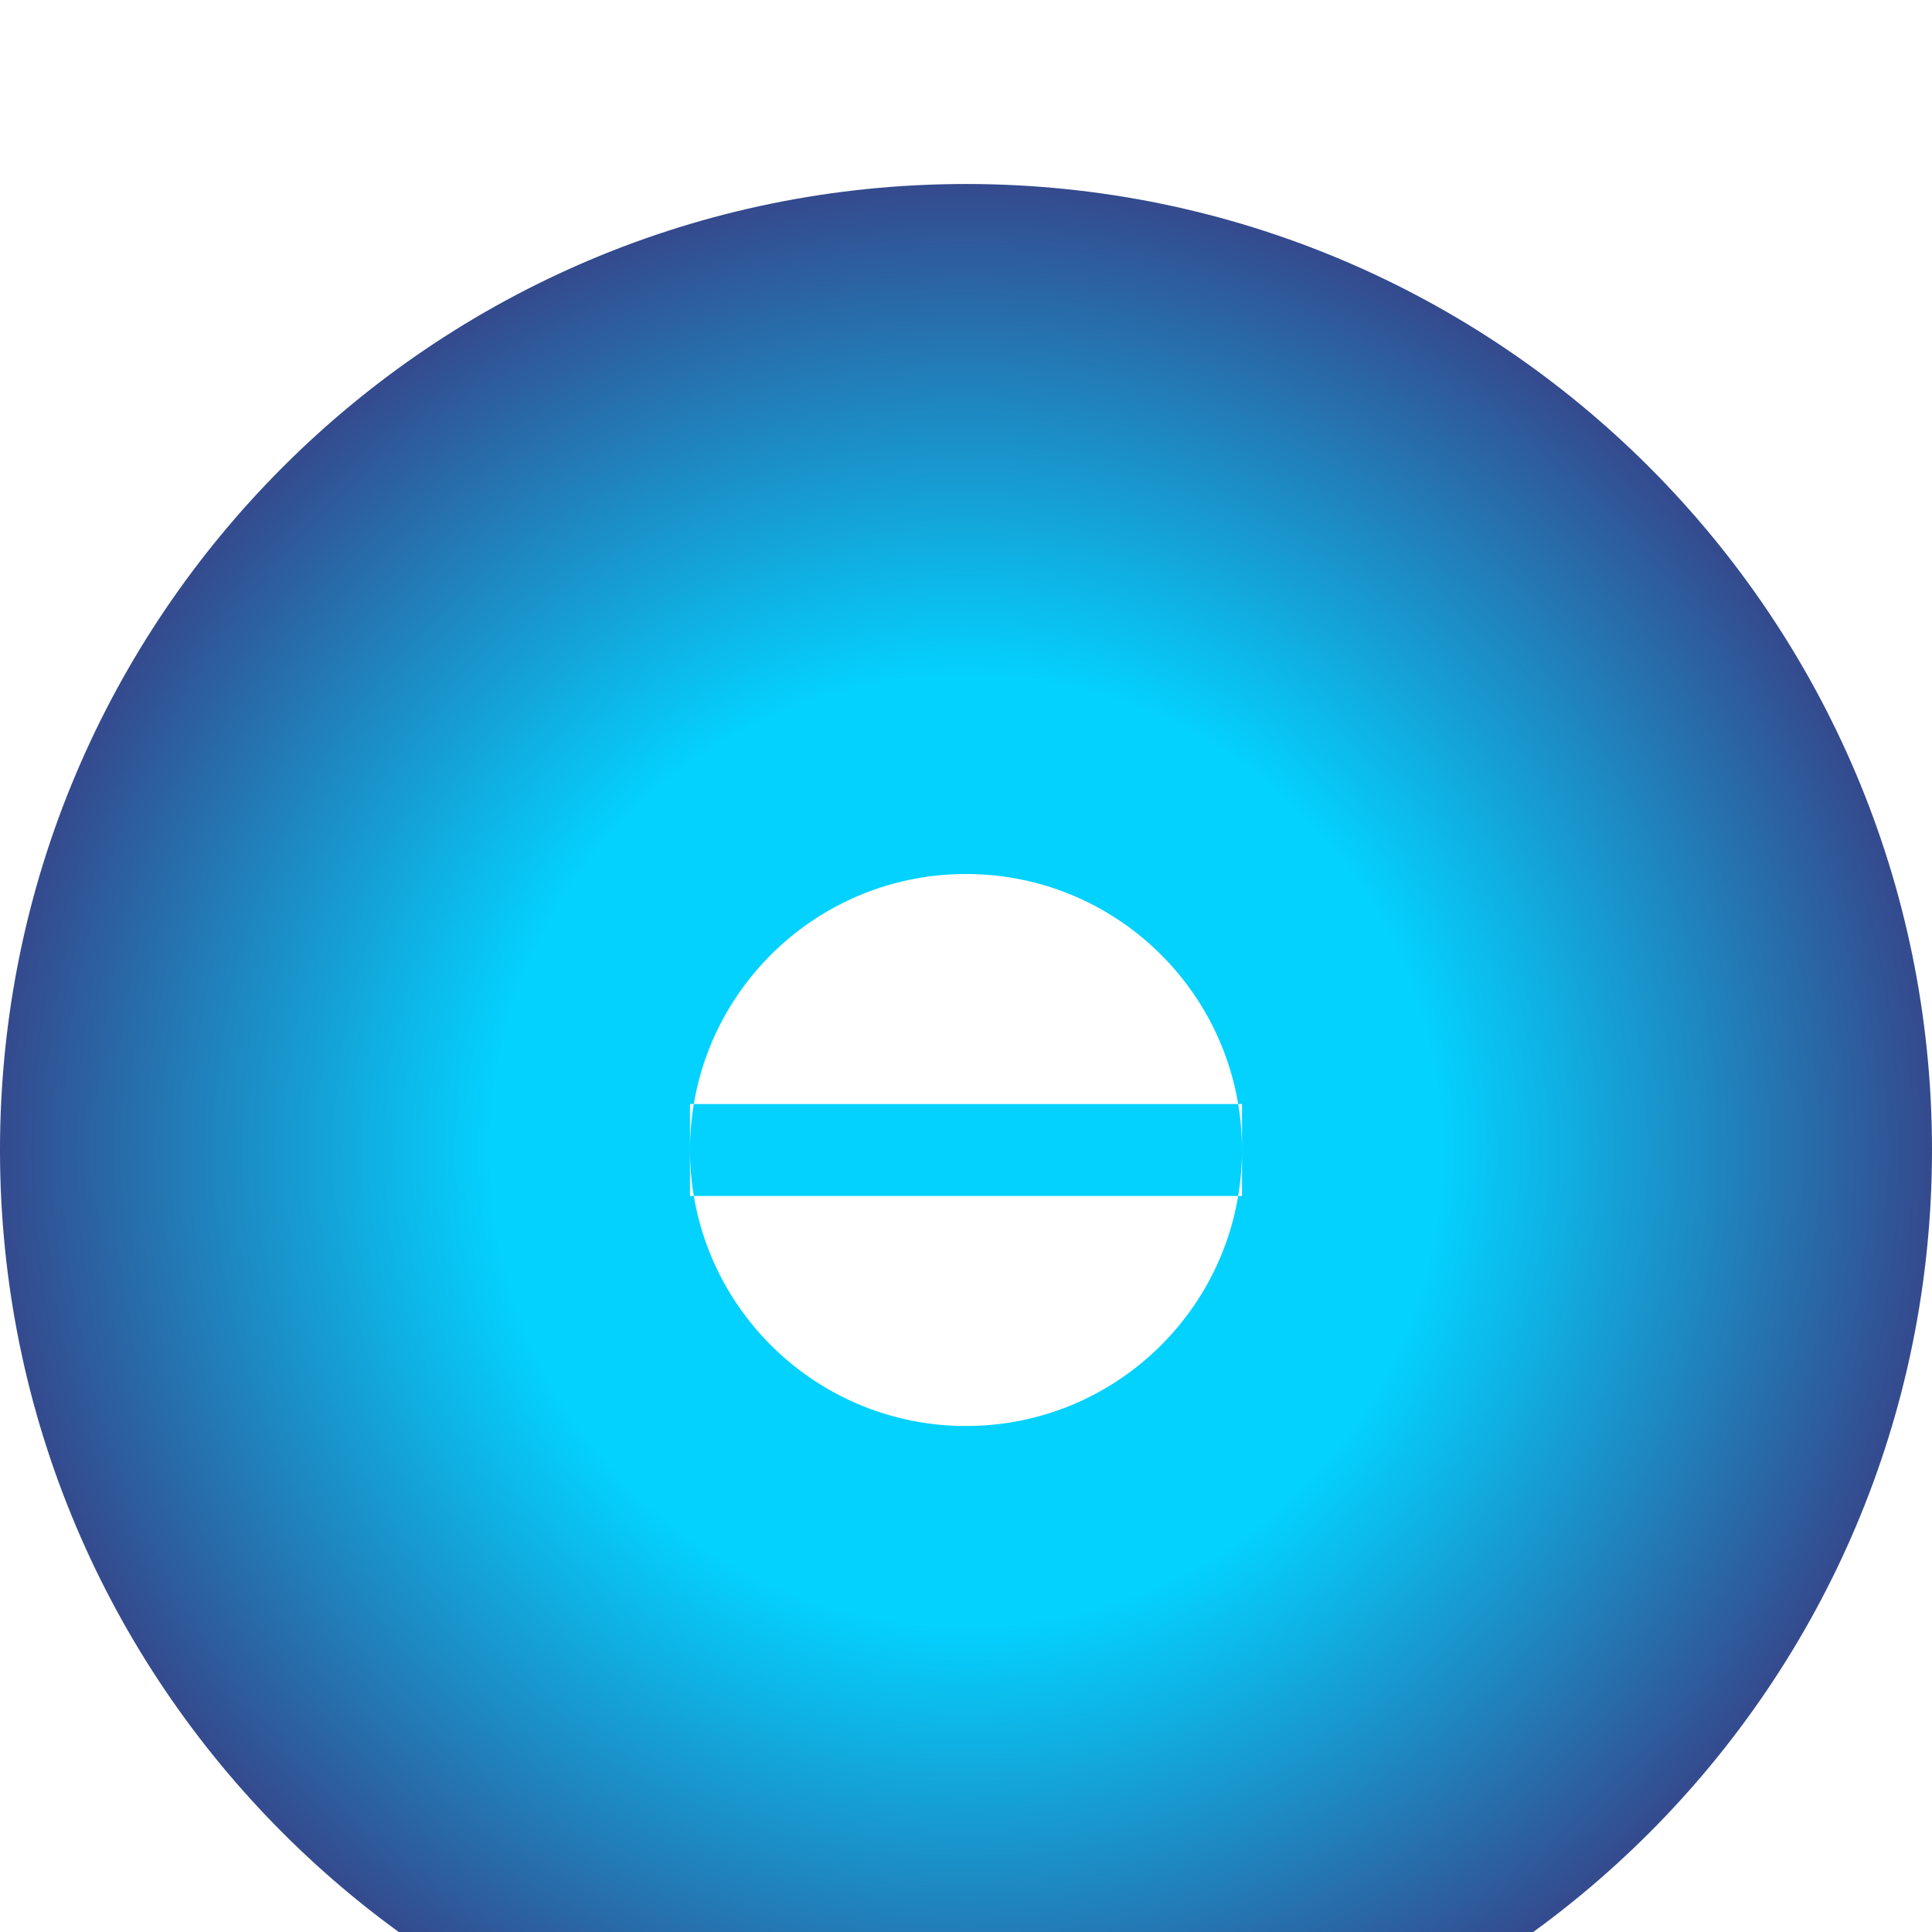 <svg width="42" height="42" viewBox="0 0 42 42" fill="none" xmlns="http://www.w3.org/2000/svg">
<g filter="url(#filter0_i)">
<path fill-rule="evenodd" clip-rule="evenodd" d="M21 42C32.598 42 42 32.598 42 21C42 9.402 32.598 0 21 0C9.402 0 0 9.402 0 21C0 32.598 9.402 42 21 42ZM27 21C27 21.341 26.972 21.675 26.917 22H15.083C15.028 21.675 15 21.341 15 21C15 20.659 15.028 20.325 15.083 20H26.917C26.972 20.325 27 20.659 27 21ZM27 21V20H26.917C26.441 17.162 23.973 15 21 15C18.027 15 15.559 17.162 15.083 20H15V21V22H15.083C15.559 24.838 18.027 27 21 27C23.973 27 26.441 24.838 26.917 22H27V21Z" fill="url(#paint0_radial)"/>
</g>
<defs>
<filter id="filter0_i" x="0" y="0" width="42" height="46" filterUnits="userSpaceOnUse" color-interpolation-filters="sRGB">
<feFlood flood-opacity="0" result="BackgroundImageFix"/>
<feBlend mode="normal" in="SourceGraphic" in2="BackgroundImageFix" result="shape"/>
<feColorMatrix in="SourceAlpha" type="matrix" values="0 0 0 0 0 0 0 0 0 0 0 0 0 0 0 0 0 0 127 0" result="hardAlpha"/>
<feOffset dy="4"/>
<feGaussianBlur stdDeviation="2"/>
<feComposite in2="hardAlpha" operator="arithmetic" k2="-1" k3="1"/>
<feColorMatrix type="matrix" values="0 0 0 0 0.085 0 0 0 0 0.319 0 0 0 0 0.371 0 0 0 0.97 0"/>
<feBlend mode="normal" in2="shape" result="effect1_innerShadow"/>
</filter>
<radialGradient id="paint0_radial" cx="0" cy="0" r="1" gradientUnits="userSpaceOnUse" gradientTransform="translate(21 21) rotate(90) scale(21)">
<stop offset="0.484" stop-color="#03D2FF"/>
<stop offset="1" stop-color="#35488C"/>
</radialGradient>
</defs>
</svg>
